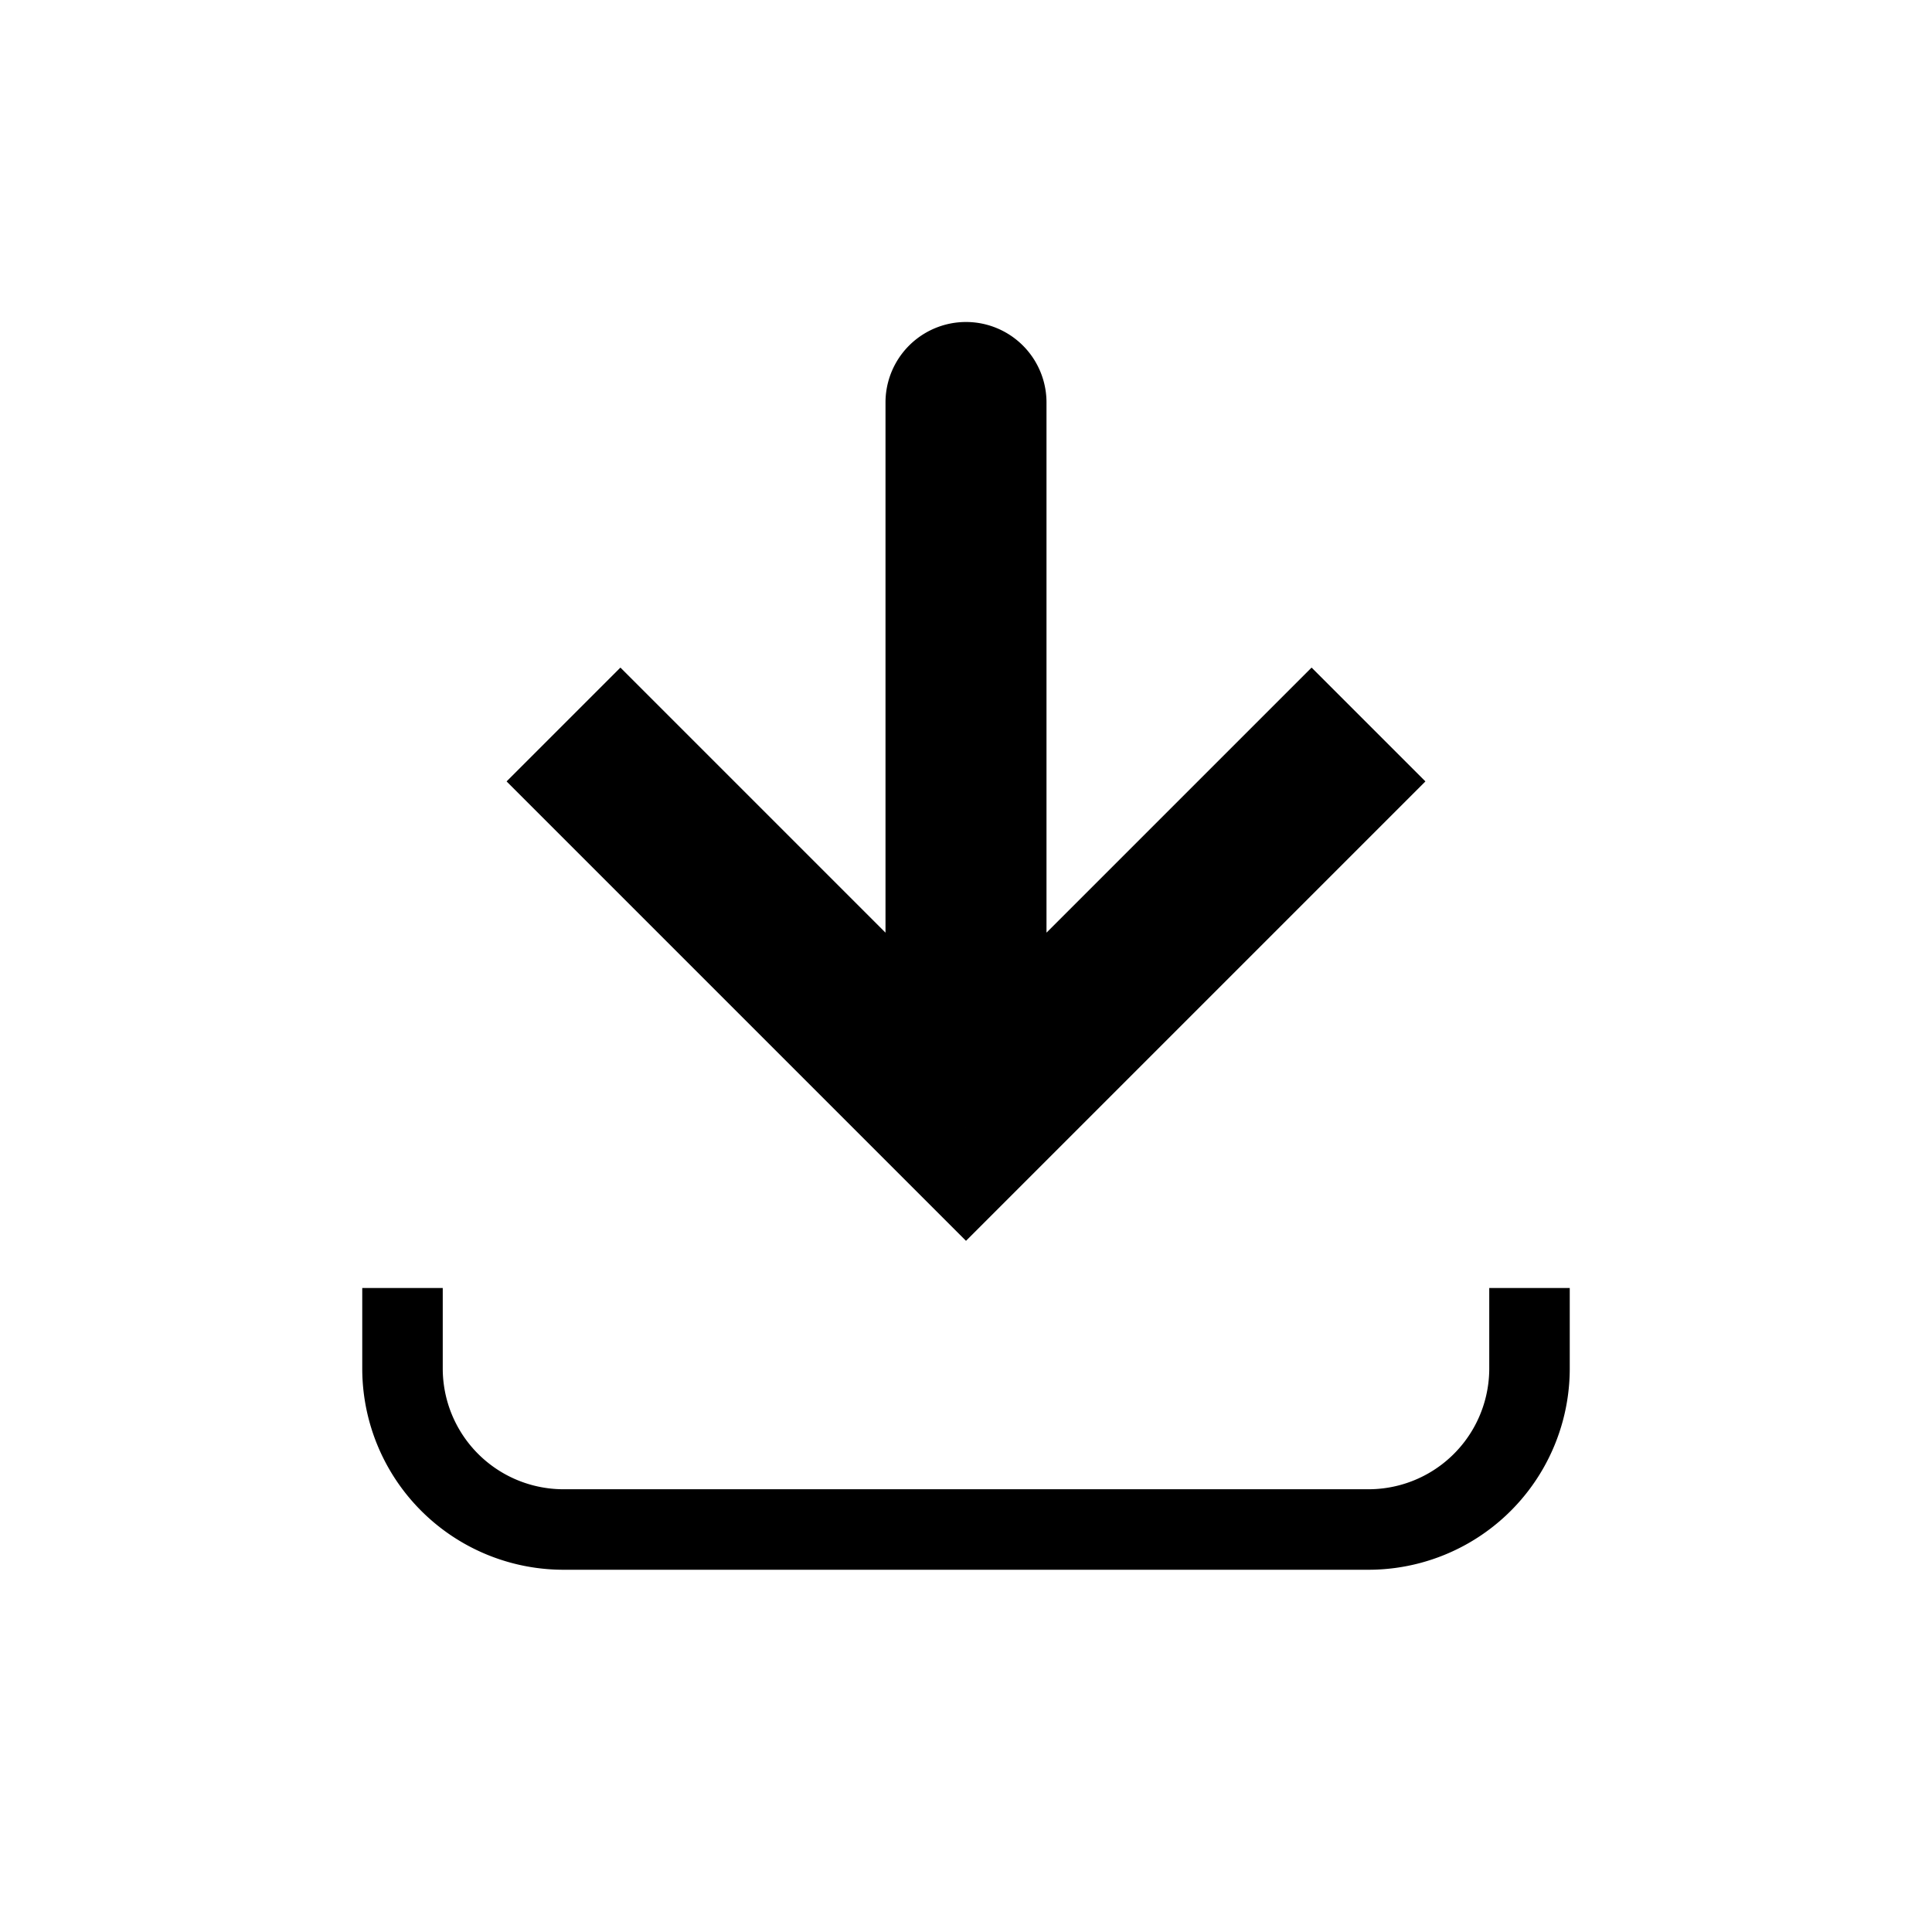<svg xmlns="http://www.w3.org/2000/svg" viewBox="0 0 24 24"><g fill="none"><path fill="currentColor" d="m12 14l-.707.707l.707.707l.707-.707zm1-9a1 1 0 1 0-2 0zM6.293 9.707l5 5l1.414-1.414l-5-5zm6.414 5l5-5l-1.414-1.414l-5 5zM13 14V5h-2v9z"/><path stroke="currentColor"  d="M5 16v1a2 2 0 0 0 2 2h10a2 2 0 0 0 2-2v-1"/></g></svg>